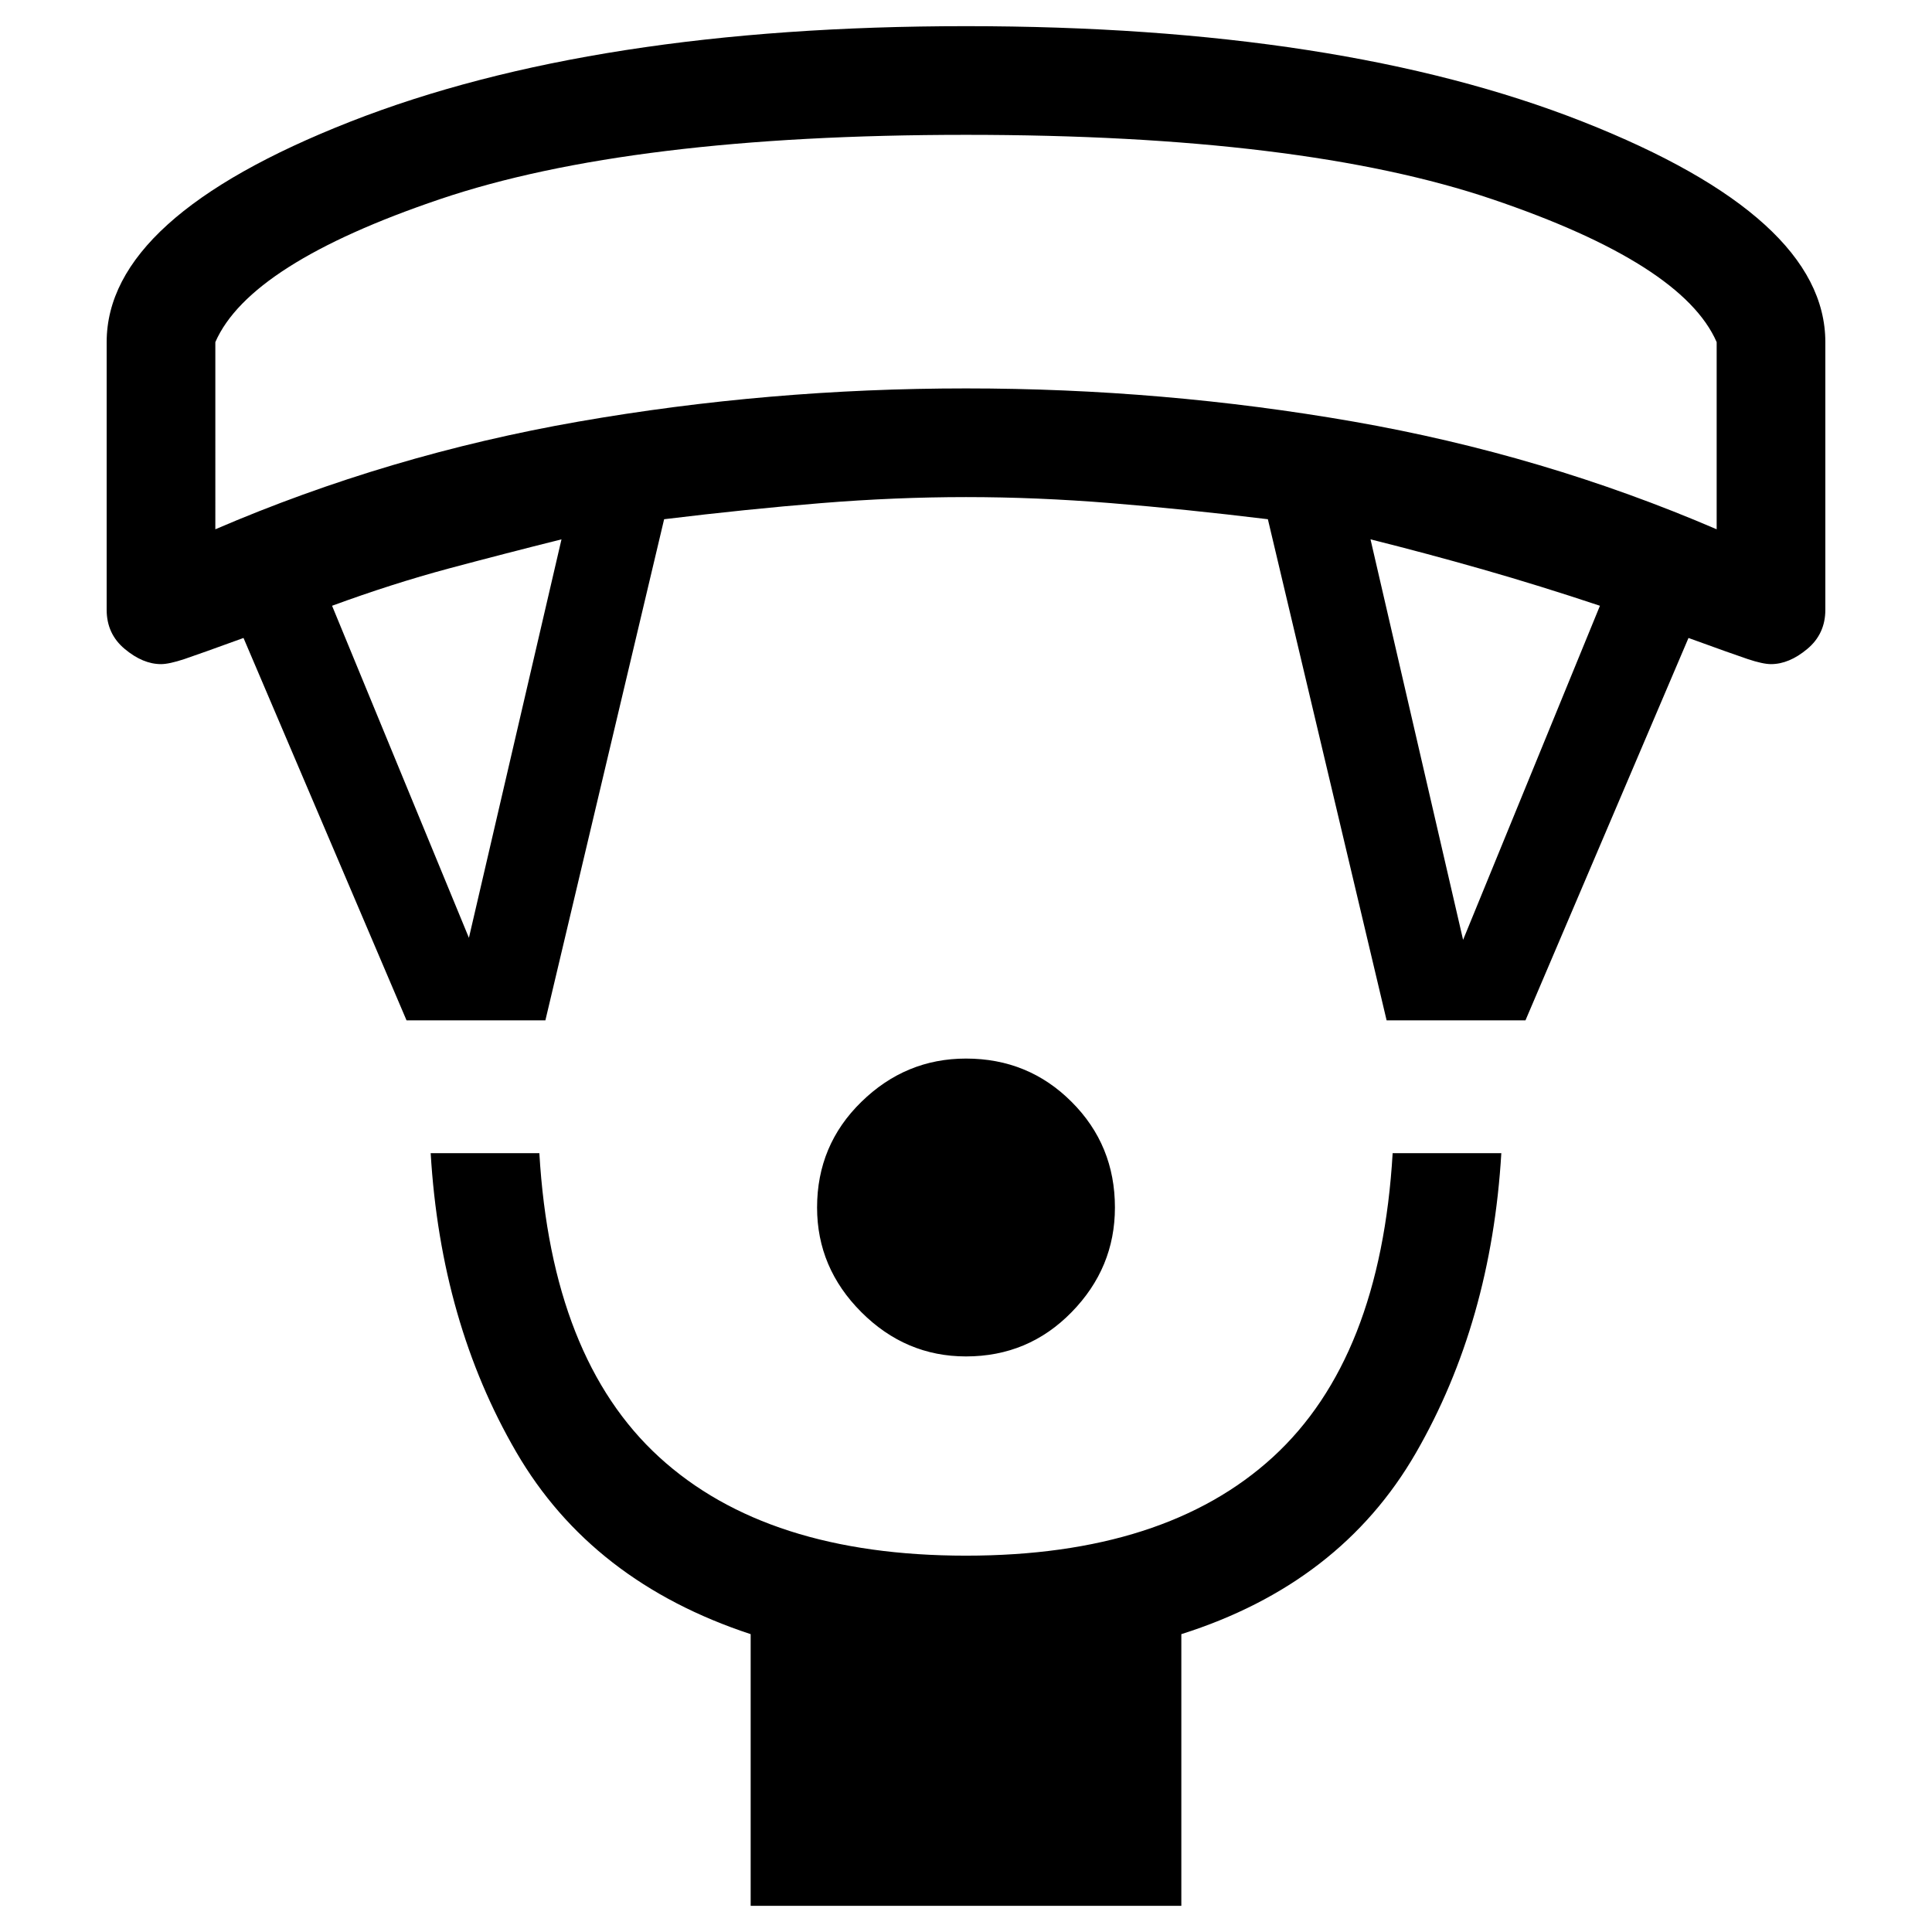 <svg xmlns="http://www.w3.org/2000/svg" height="24" width="24"><path d="M12 16.85q-.75 0-1.3-.55t-.55-1.3q0-.775.55-1.312.55-.538 1.3-.538.775 0 1.312.538.538.537.538 1.312 0 .75-.538 1.3-.537.55-1.312.55Zm-2.675 6.825V20.3q-1.975-.65-2.912-2.262-.938-1.613-1.063-3.713H6.7q.15 2.55 1.488 3.775Q9.525 19.325 12 19.325q2.475 0 3.813-1.225 1.337-1.225 1.487-3.775h1.35q-.125 2.1-1.062 3.725-.938 1.625-2.913 2.25v3.375Zm-4.275-11-2.025-4.75q-.55.2-.737.263Q2.1 8.25 2 8.25q-.225 0-.45-.188-.225-.187-.225-.487V4.25q0-1.55 3.025-2.738Q7.375.325 12 .325q4.65 0 7.663 1.187Q22.675 2.7 22.675 4.25v3.325q0 .3-.225.487-.225.188-.45.188-.1 0-.287-.062-.188-.063-.738-.263l-2.025 4.75h-1.725L15.75 6.45q-1.025-.125-1.95-.2-.925-.075-1.8-.075t-1.8.075q-.925.075-1.95.2l-1.475 6.225Zm.775-1.025 1.15-4.95q-.7.175-1.4.362-.7.188-1.45.463Zm12.35.025 1.7-4.15q-.75-.25-1.45-.45t-1.4-.375Zm-15.5-5.1q2.15-.925 4.513-1.338Q9.55 4.825 12 4.825t4.812.412q2.363.413 4.513 1.338V4.25q-.425-.975-2.787-1.775-2.363-.8-6.538-.8-4.175 0-6.537.8-2.363.8-2.788 1.775ZM12 1.675Z"/></svg>
